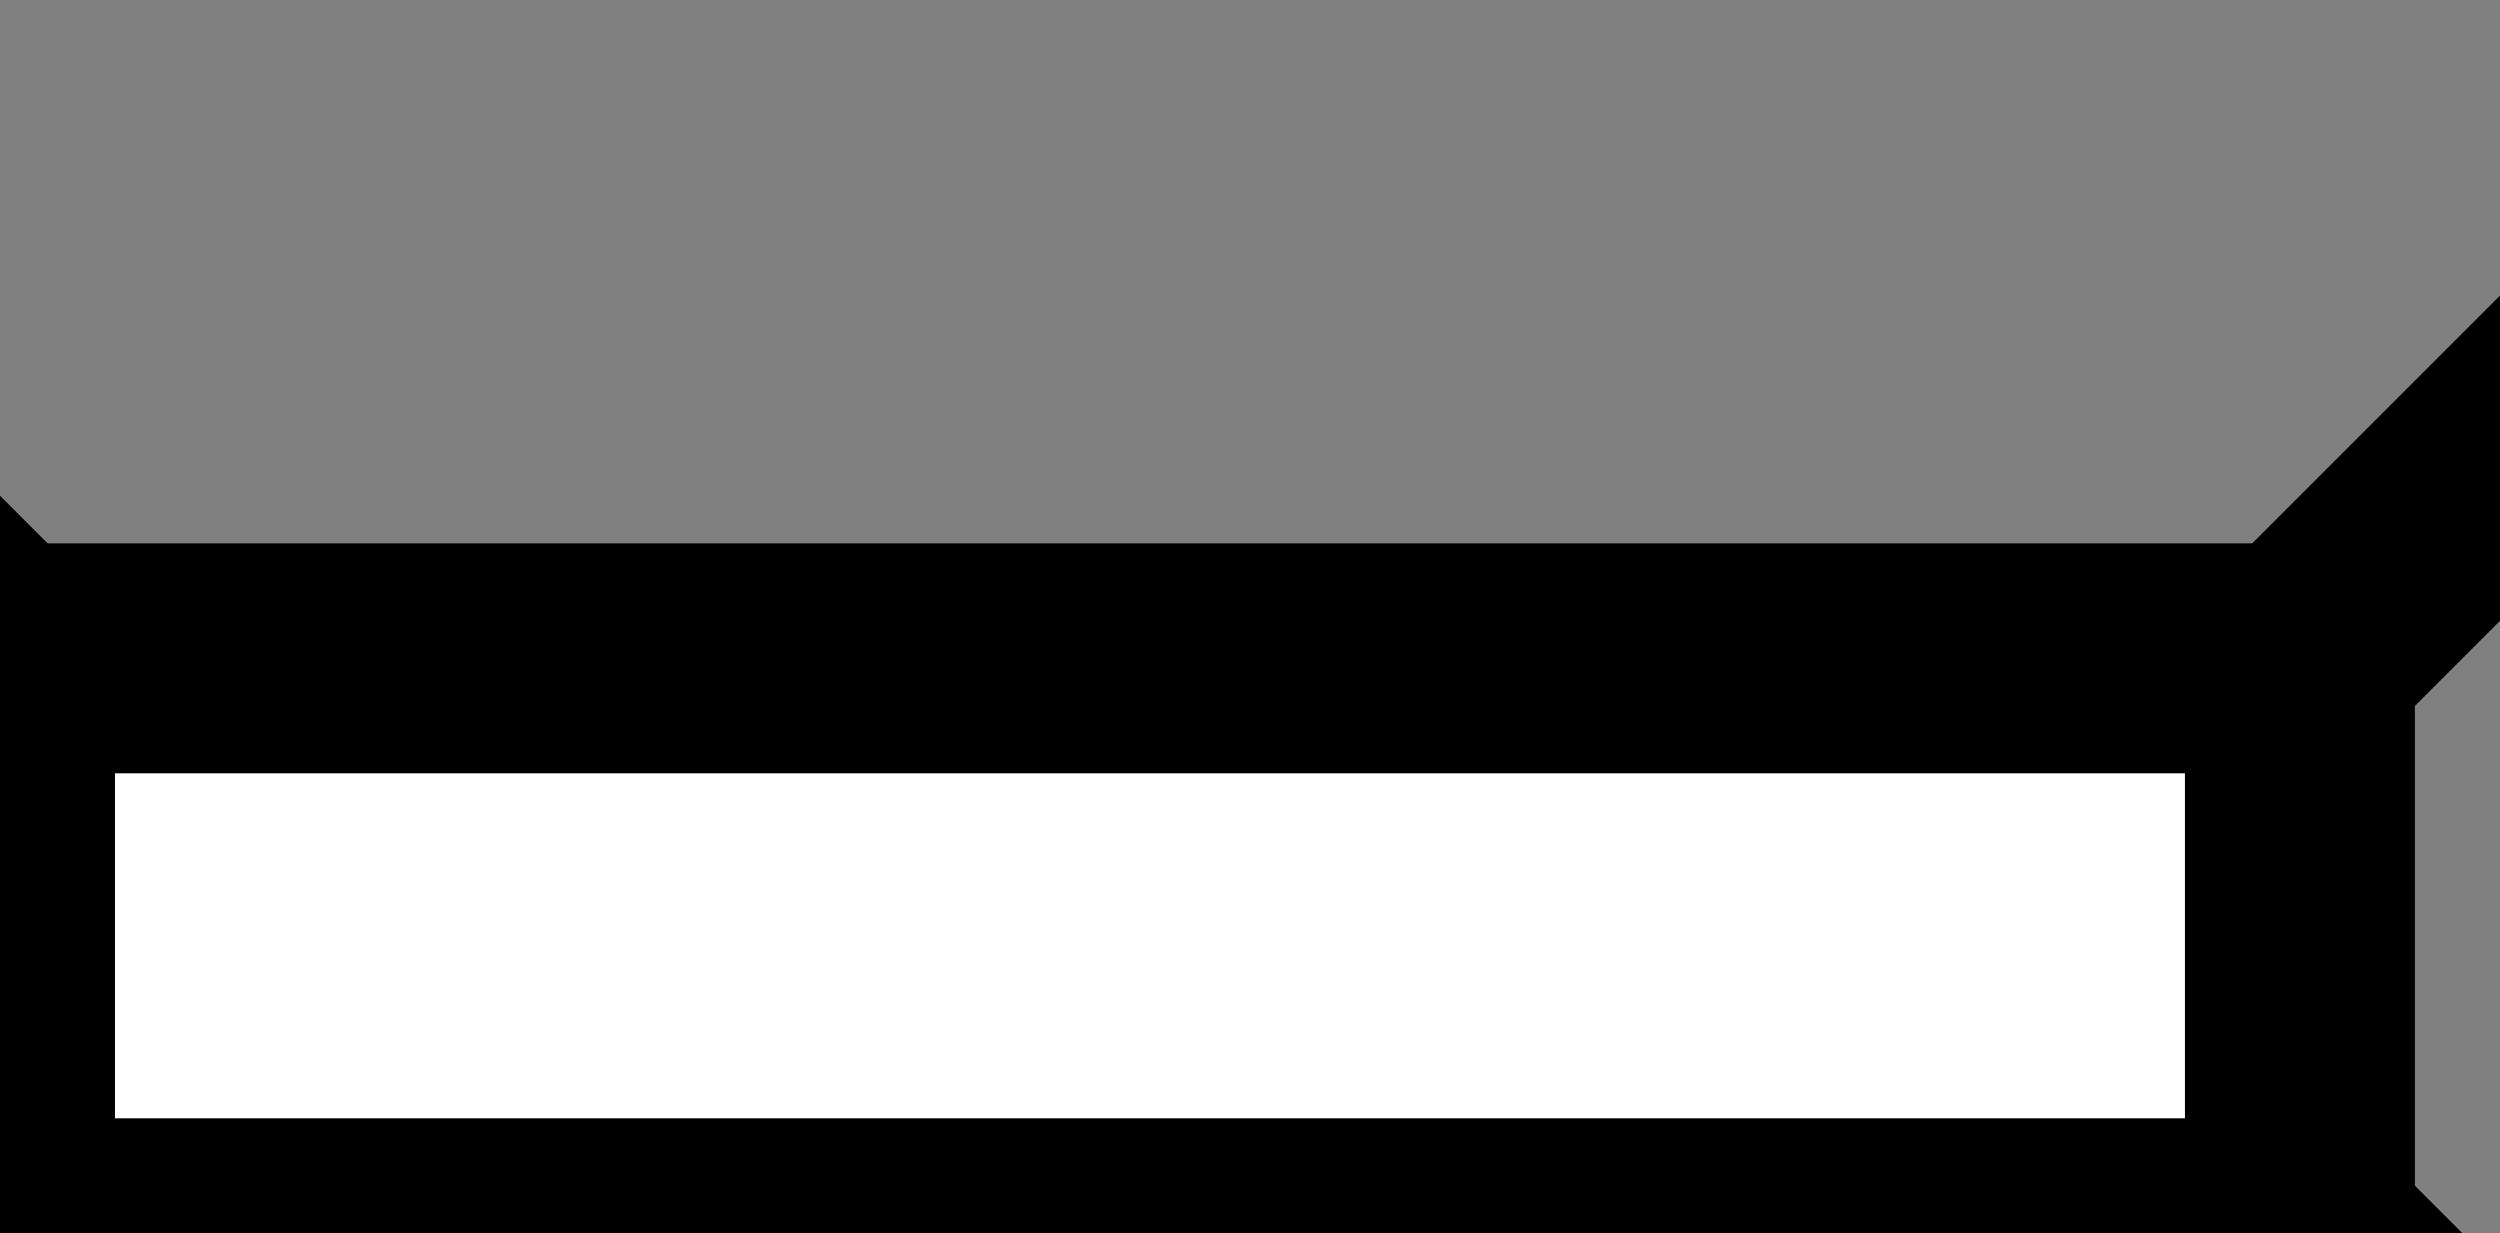 <?xml version="1.0" encoding="UTF-8" standalone="no"?>
<!-- Created with Inkscape (http://www.inkscape.org/) -->

<svg
   xmlns:dc="http://purl.org/dc/elements/1.1/"
   xmlns:cc="http://creativecommons.org/ns#"
   xmlns:rdf="http://www.w3.org/1999/02/22-rdf-syntax-ns#"
   xmlns:svg="http://www.w3.org/2000/svg"
   xmlns="http://www.w3.org/2000/svg"
   xmlns:sodipodi="http://sodipodi.sourceforge.net/DTD/sodipodi-0.dtd"
   xmlns:inkscape="http://www.inkscape.org/namespaces/inkscape"
   width="15.406"
   height="7.6"
   id="svg2"
   version="1.1"
   inkscape:version="0.48.4 r9939"
   sodipodi:docname="bridge_pedestrain.svg">
  <rect width="100%" height="100%" fill="#808080" stroke="none"/>
  <defs
     id="defs4" />
  <sodipodi:namedview
     id="base"
     pagecolor="#ffffff"
     bordercolor="#666666"
     borderopacity="1.0"
     inkscape:pageopacity="0.0"
     inkscape:pageshadow="2"
     inkscape:zoom="15.839192"
     inkscape:cx="11.527738"
     inkscape:cy="1.2156349"
     inkscape:document-units="mm"
     inkscape:current-layer="layer1"
     showgrid="true"
     showguides="true"
     inkscape:guide-bbox="true"
     units="mm"
     inkscape:window-width="1280"
     inkscape:window-height="976"
     inkscape:window-x="0"
     inkscape:window-y="0"
     inkscape:window-maximized="1"
     fit-margin-top="0"
     fit-margin-left="0"
     fit-margin-right="0"
     fit-margin-bottom="0">
    <inkscape:grid
       type="xygrid"
       id="grid3002"
       empspacing="5"
       visible="true"
       enabled="true"
       snapvisiblegridlinesonly="true"
       units="mm"
       spacingx="1mm"
       spacingy="1mm"
       originx="0mm"
       originy="0mm" />
  </sodipodi:namedview>
  <g
     inkscape:label="Layer 1"
     inkscape:groupmode="layer"
     id="layer1"
     transform="translate(2.387,-1047.15)">
    <path
       style="fill:#ffffff;stroke:#000000;stroke-width:1.417;stroke-linecap:butt;stroke-linejoin:miter;stroke-opacity:1;stroke-miterlimit:4;stroke-dasharray:none;fill-opacity:1"
       d="m 0,7.6 14.173,0 0,-3.543 -14.173,0 z"
       id="path3887"
       inkscape:connector-curvature="0"
       transform="translate(-2.387,1047.15)" />
    <path
       style="fill:none;stroke:#000000;stroke-width:1.417;stroke-linecap:butt;stroke-linejoin:miter;stroke-opacity:1;stroke-miterlimit:4;stroke-dasharray:none"
       d="m 14.173,7.6 3.543,3.543"
       id="path3889"
       inkscape:connector-curvature="0"
       transform="translate(-2.387,1047.15)" />
    <path
       style="fill:none;stroke:#000000;stroke-width:1.417;stroke-linecap:butt;stroke-linejoin:miter;stroke-opacity:1;stroke-miterlimit:4;stroke-dasharray:none"
       d="M 14.173,4.057 17.717,0.513"
       id="path3891"
       inkscape:connector-curvature="0"
       transform="translate(-2.387,1047.15)" />
    <path
       style="fill:none;stroke:#000000;stroke-width:1.417;stroke-linecap:butt;stroke-linejoin:miter;stroke-opacity:1;stroke-miterlimit:4;stroke-dasharray:none"
       d="M 0,4.057 -3.543,0.513"
       id="path3893"
       inkscape:connector-curvature="0"
       transform="translate(-2.387,1047.15)" />
    <path
       style="fill:none;stroke:#000000;stroke-width:1.417;stroke-linecap:butt;stroke-linejoin:miter;stroke-opacity:1;stroke-miterlimit:4;stroke-dasharray:none"
       d="M 0,7.6 -3.543,11.143"
       id="path3895"
       inkscape:connector-curvature="0"
       transform="translate(-2.387,1047.15)" />
  </g>
</svg>
